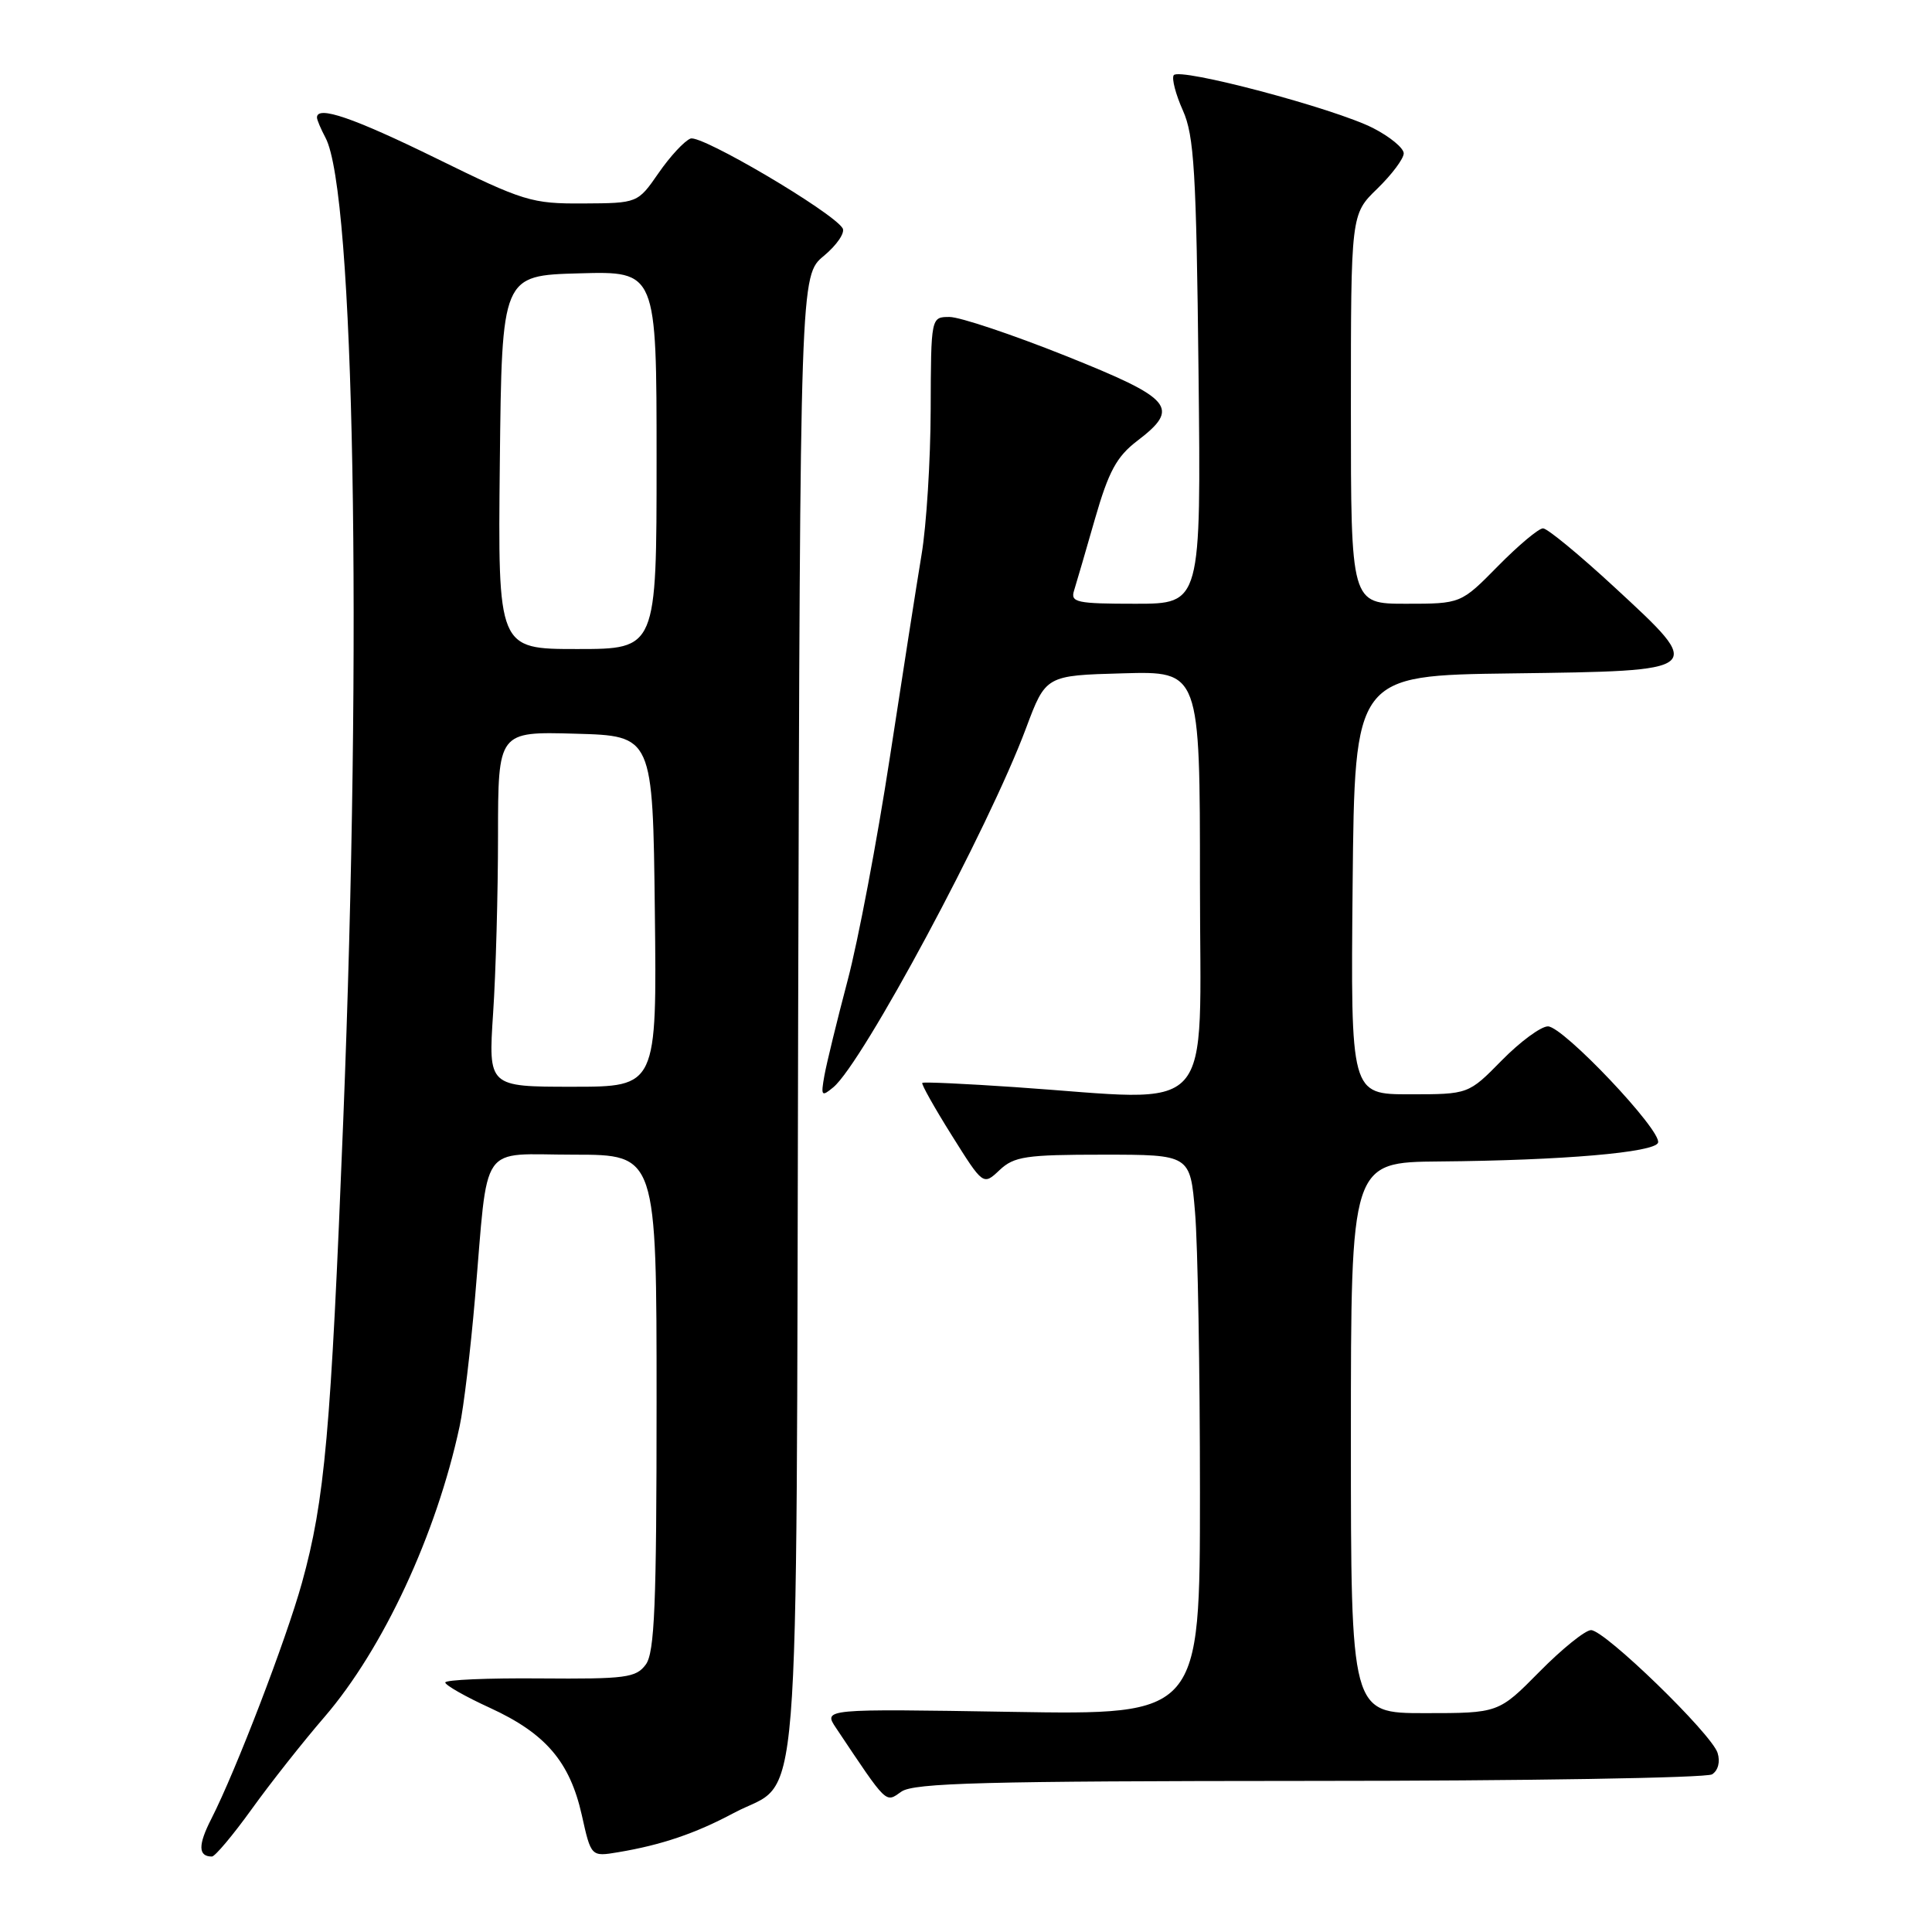 <?xml version="1.0" encoding="UTF-8" standalone="no"?>
<!DOCTYPE svg PUBLIC "-//W3C//DTD SVG 1.1//EN" "http://www.w3.org/Graphics/SVG/1.1/DTD/svg11.dtd" >
<svg xmlns="http://www.w3.org/2000/svg" xmlns:xlink="http://www.w3.org/1999/xlink" version="1.1" viewBox="0 0 256 256">
 <g >
 <path fill="currentColor"
d=" M 33.33 239.75 C 35.80 236.31 40.15 230.80 43.00 227.50 C 50.77 218.47 57.83 203.31 60.90 189.00 C 61.44 186.53 62.35 178.88 62.94 172.00 C 64.75 150.93 63.32 153.00 76.05 153.00 C 87.00 153.00 87.00 153.00 87.00 185.81 C 87.00 212.66 86.74 218.97 85.57 220.56 C 84.28 222.31 82.93 222.49 71.57 222.40 C 64.66 222.34 59.00 222.58 59.00 222.94 C 59.00 223.29 61.66 224.81 64.92 226.30 C 72.30 229.69 75.50 233.43 77.09 240.50 C 78.32 246.03 78.32 246.03 81.91 245.43 C 87.65 244.47 92.16 242.94 97.23 240.23 C 106.26 235.41 105.47 245.25 105.76 134.50 C 106.03 36.50 106.03 36.50 109.17 33.90 C 110.89 32.47 112.01 30.82 111.65 30.24 C 110.30 28.07 92.92 17.82 91.50 18.36 C 90.69 18.67 88.79 20.72 87.27 22.92 C 84.50 26.92 84.50 26.92 77.28 26.96 C 70.44 27.00 69.40 26.68 57.84 21.00 C 46.83 15.60 42.00 13.94 42.00 15.57 C 42.00 15.88 42.51 17.08 43.13 18.25 C 46.95 25.38 48.02 84.66 45.48 148.50 C 43.84 189.81 43.04 198.80 40.01 209.73 C 37.91 217.29 31.27 234.59 28.01 240.99 C 26.22 244.48 26.25 246.00 28.08 246.00 C 28.49 246.00 30.85 243.19 33.33 239.75 Z  M 173.47 235.98 C 202.09 235.98 226.11 235.58 226.86 235.11 C 227.66 234.60 227.96 233.45 227.59 232.27 C 226.78 229.72 212.64 216.00 210.82 216.00 C 210.06 216.00 206.99 218.47 204.00 221.50 C 198.57 227.00 198.57 227.00 188.78 227.00 C 179.00 227.00 179.00 227.00 179.00 190.50 C 179.00 154.00 179.00 154.00 190.75 153.90 C 207.03 153.76 219.27 152.71 219.70 151.41 C 220.22 149.82 207.13 136.00 205.11 136.00 C 204.18 136.00 201.43 138.03 199.00 140.50 C 194.58 145.00 194.58 145.00 186.78 145.00 C 178.97 145.00 178.97 145.00 179.23 117.25 C 179.50 89.50 179.50 89.50 200.29 89.23 C 226.11 88.89 226.01 88.97 213.93 77.81 C 209.29 73.52 205.03 70.01 204.46 70.01 C 203.89 70.00 201.21 72.25 198.50 75.00 C 193.58 80.00 193.58 80.00 186.29 80.00 C 179.00 80.00 179.00 80.00 179.00 54.20 C 179.00 28.39 179.00 28.39 182.50 25.00 C 184.42 23.13 186.00 21.03 186.00 20.32 C 186.00 19.62 184.17 18.11 181.94 16.97 C 176.80 14.35 156.19 8.89 155.52 9.97 C 155.24 10.42 155.79 12.52 156.74 14.64 C 158.23 17.97 158.52 22.75 158.81 49.25 C 159.15 80.00 159.15 80.00 150.46 80.00 C 142.64 80.00 141.82 79.82 142.32 78.25 C 142.62 77.29 143.87 73.01 145.09 68.75 C 146.90 62.46 147.96 60.51 150.66 58.44 C 156.45 54.03 155.45 52.85 141.15 47.13 C 134.08 44.31 127.18 42.00 125.82 42.00 C 123.36 42.00 123.36 42.00 123.32 54.25 C 123.30 60.99 122.76 69.65 122.11 73.50 C 121.47 77.35 119.58 89.47 117.90 100.43 C 116.22 111.39 113.71 124.66 112.31 129.93 C 110.92 135.19 109.54 140.85 109.24 142.50 C 108.75 145.24 108.85 145.37 110.42 144.07 C 114.31 140.84 131.02 109.71 135.95 96.50 C 138.57 89.50 138.57 89.50 148.78 89.22 C 159.00 88.93 159.00 88.93 159.00 116.97 C 159.00 148.74 161.57 145.90 134.50 144.05 C 127.90 143.60 122.37 143.34 122.21 143.49 C 122.05 143.63 123.80 146.75 126.10 150.42 C 130.28 157.09 130.28 157.09 132.45 155.04 C 134.38 153.23 135.92 153.00 146.17 153.00 C 157.71 153.00 157.71 153.00 158.35 160.65 C 158.71 164.86 159.00 181.56 159.00 197.77 C 159.00 227.24 159.00 227.24 134.04 226.83 C 109.07 226.42 109.07 226.42 110.79 228.98 C 117.65 239.24 117.30 238.90 119.44 237.40 C 121.10 236.24 130.48 236.00 173.47 235.98 Z  M 65.34 134.25 C 65.70 128.89 65.99 118.30 65.99 110.72 C 66.00 96.93 66.00 96.93 76.25 97.22 C 86.50 97.50 86.50 97.50 86.77 120.75 C 87.04 144.00 87.04 144.00 75.87 144.00 C 64.70 144.00 64.70 144.00 65.34 134.25 Z  M 66.23 61.25 C 66.50 36.50 66.50 36.50 76.75 36.22 C 87.00 35.93 87.00 35.93 87.00 60.97 C 87.00 86.00 87.00 86.00 76.48 86.00 C 65.97 86.00 65.97 86.00 66.23 61.25 Z "/>
</g>
</svg>